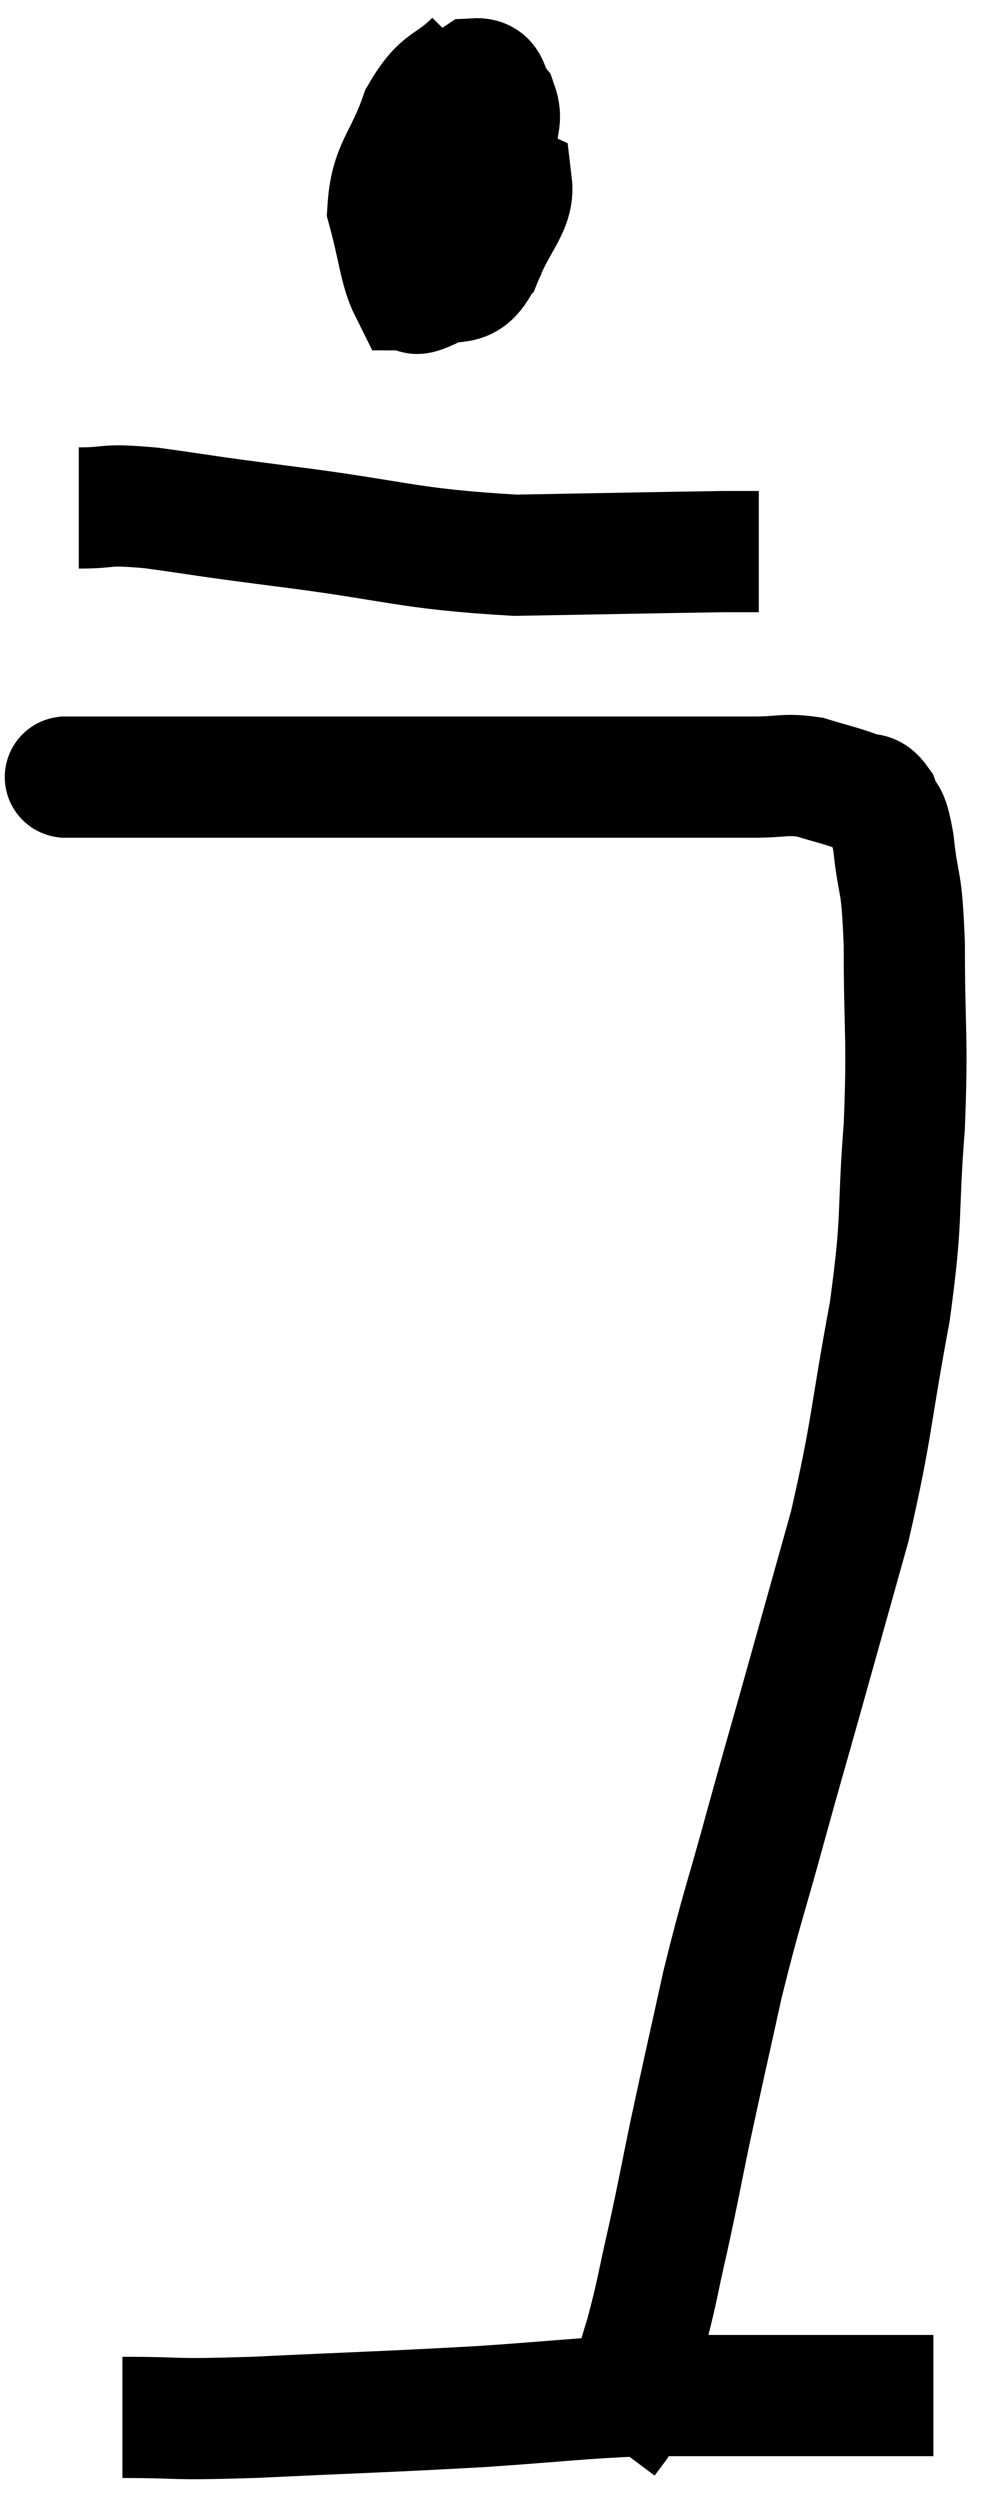 <svg xmlns="http://www.w3.org/2000/svg" viewBox="12.98 1.52 16.4 41.24" width="16.4" height="41.24"><path d="M 13.98 14.34 C 14.19 14.34, 13.845 14.34, 14.4 14.34 C 15.3 14.34, 15.165 14.34, 16.2 14.34 C 17.37 14.34, 17.1 14.34, 18.54 14.34 C 20.25 14.34, 20.55 14.34, 21.96 14.34 C 23.07 14.34, 23.31 14.34, 24.18 14.34 C 24.81 14.34, 24.9 14.34, 25.44 14.34 C 25.89 14.34, 25.92 14.28, 26.34 14.34 C 26.73 14.46, 26.835 14.475, 27.12 14.58 C 27.3 14.67, 27.33 14.55, 27.48 14.76 C 27.6 15.09, 27.615 14.835, 27.72 15.42 C 27.81 16.26, 27.855 15.93, 27.9 17.1 C 27.9 18.6, 27.96 18.585, 27.9 20.1 C 27.78 21.63, 27.885 21.51, 27.66 23.16 C 27.33 24.93, 27.375 25.065, 27 26.7 C 26.58 28.2, 26.505 28.47, 26.16 29.7 C 25.89 30.66, 25.935 30.48, 25.62 31.62 C 25.26 32.94, 25.215 32.985, 24.9 34.26 C 24.63 35.49, 24.585 35.67, 24.36 36.72 C 24.18 37.59, 24.18 37.635, 24 38.46 C 23.82 39.24, 23.835 39.285, 23.64 40.02 C 23.43 40.71, 23.34 41.025, 23.22 41.4 C 23.19 41.46, 23.22 41.43, 23.16 41.52 L 22.98 41.76" fill="none" stroke="black" stroke-width="2"></path><path d="M 20.82 2.52 C 20.37 2.97, 20.28 2.805, 19.92 3.42 C 19.65 4.2, 19.425 4.26, 19.38 4.98 C 19.56 5.64, 19.575 5.97, 19.74 6.3 C 19.89 6.3, 19.74 6.435, 20.04 6.3 C 20.49 6.03, 20.655 6.375, 20.94 5.76 C 21.06 4.8, 21.12 4.47, 21.18 3.84 C 21.18 3.54, 21.27 3.495, 21.18 3.24 C 21 3.03, 21.09 2.805, 20.82 2.82 C 20.46 3.06, 20.28 2.925, 20.1 3.3 C 20.1 3.81, 20.01 3.78, 20.1 4.32 C 20.28 4.89, 20.25 5.1, 20.46 5.46 C 20.7 5.61, 20.7 5.985, 20.94 5.76 C 21.18 5.16, 21.465 4.935, 21.42 4.56 C 21.09 4.41, 20.97 4.335, 20.76 4.26 L 20.58 4.26" fill="none" stroke="black" stroke-width="2"></path><path d="M 14.28 9.9 C 14.88 9.9, 14.64 9.825, 15.48 9.9 C 16.56 10.05, 16.14 10.005, 17.64 10.2 C 19.56 10.44, 19.665 10.575, 21.48 10.68 C 23.19 10.65, 23.895 10.635, 24.9 10.62 C 25.2 10.62, 25.35 10.62, 25.5 10.62 L 25.5 10.62" fill="none" stroke="black" stroke-width="2"></path><path d="M 15 41.4 C 16.08 41.4, 15.675 41.445, 17.16 41.4 C 19.05 41.31, 19.335 41.31, 20.94 41.22 C 22.26 41.13, 22.515 41.085, 23.58 41.04 C 24.39 41.04, 24.315 41.04, 25.2 41.04 C 26.16 41.04, 26.325 41.04, 27.12 41.04 C 27.75 41.04, 28.065 41.04, 28.38 41.04 L 28.38 41.04" fill="none" stroke="black" stroke-width="2"></path></svg>